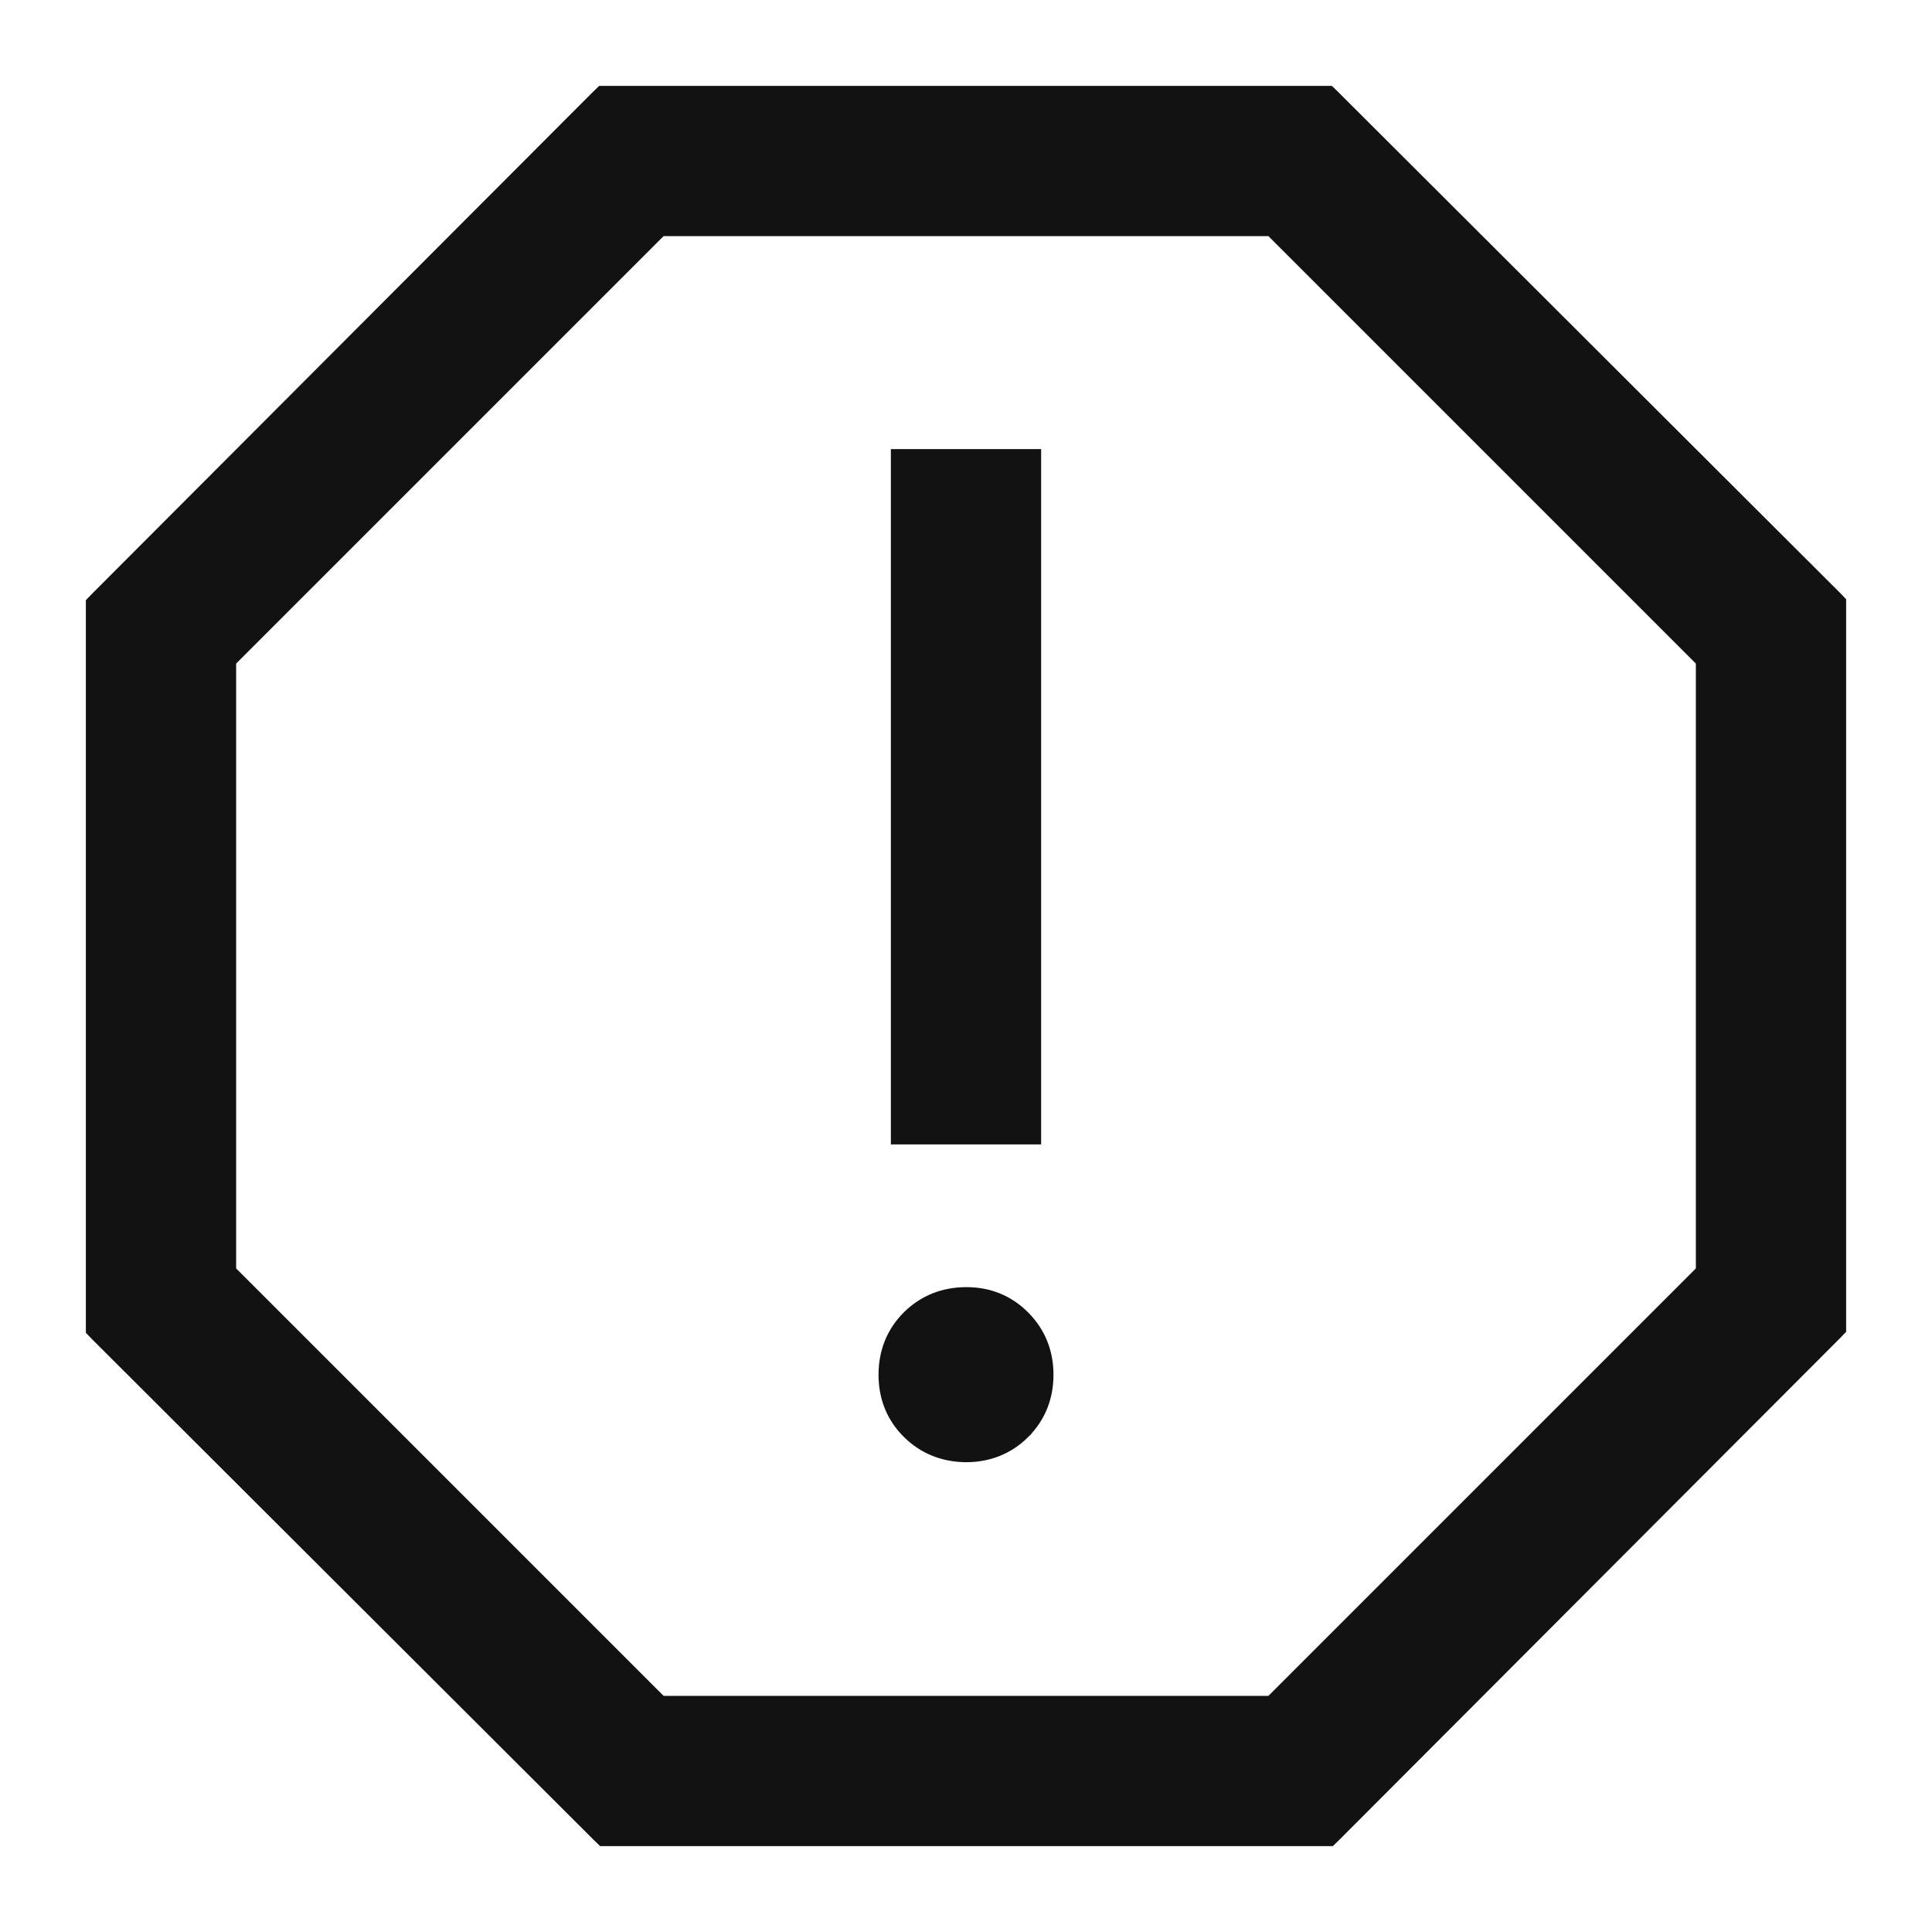 <svg width="18" height="18" viewBox="0 0 18 18" fill="none" xmlns="http://www.w3.org/2000/svg">
<path d="M8.999 13.523H9C9.2 13.523 9.372 13.454 9.51 13.317L9.51 13.316C9.647 13.179 9.715 13.007 9.715 12.808C9.715 12.609 9.646 12.437 9.509 12.299C9.371 12.16 9.199 12.091 9 12.092C8.801 12.093 8.629 12.161 8.491 12.298C8.354 12.435 8.285 12.608 8.285 12.808C8.285 13.008 8.354 13.181 8.492 13.317C8.629 13.453 8.801 13.521 8.999 13.523ZM8.4 10.462V10.562H8.5H9.5H9.6V10.462V4.384V4.284H9.5H8.5H8.4V4.384V10.462ZM5.602 17.071L5.632 17.1H5.673H12.336H12.377L12.407 17.071L17.071 12.398L17.1 12.368V12.327V5.664V5.623L17.071 5.593L12.398 0.929L12.368 0.9H12.327H5.664H5.623L5.593 0.929L0.929 5.602L0.9 5.632V5.673V12.336V12.377L0.929 12.407L5.602 17.071ZM15.9 11.859L11.859 15.9H6.141L2.1 11.859V6.141L6.141 2.1H11.859L15.9 6.141V11.859Z" fill="#121212" stroke="#121212" stroke-width="0.2"/>
</svg>
